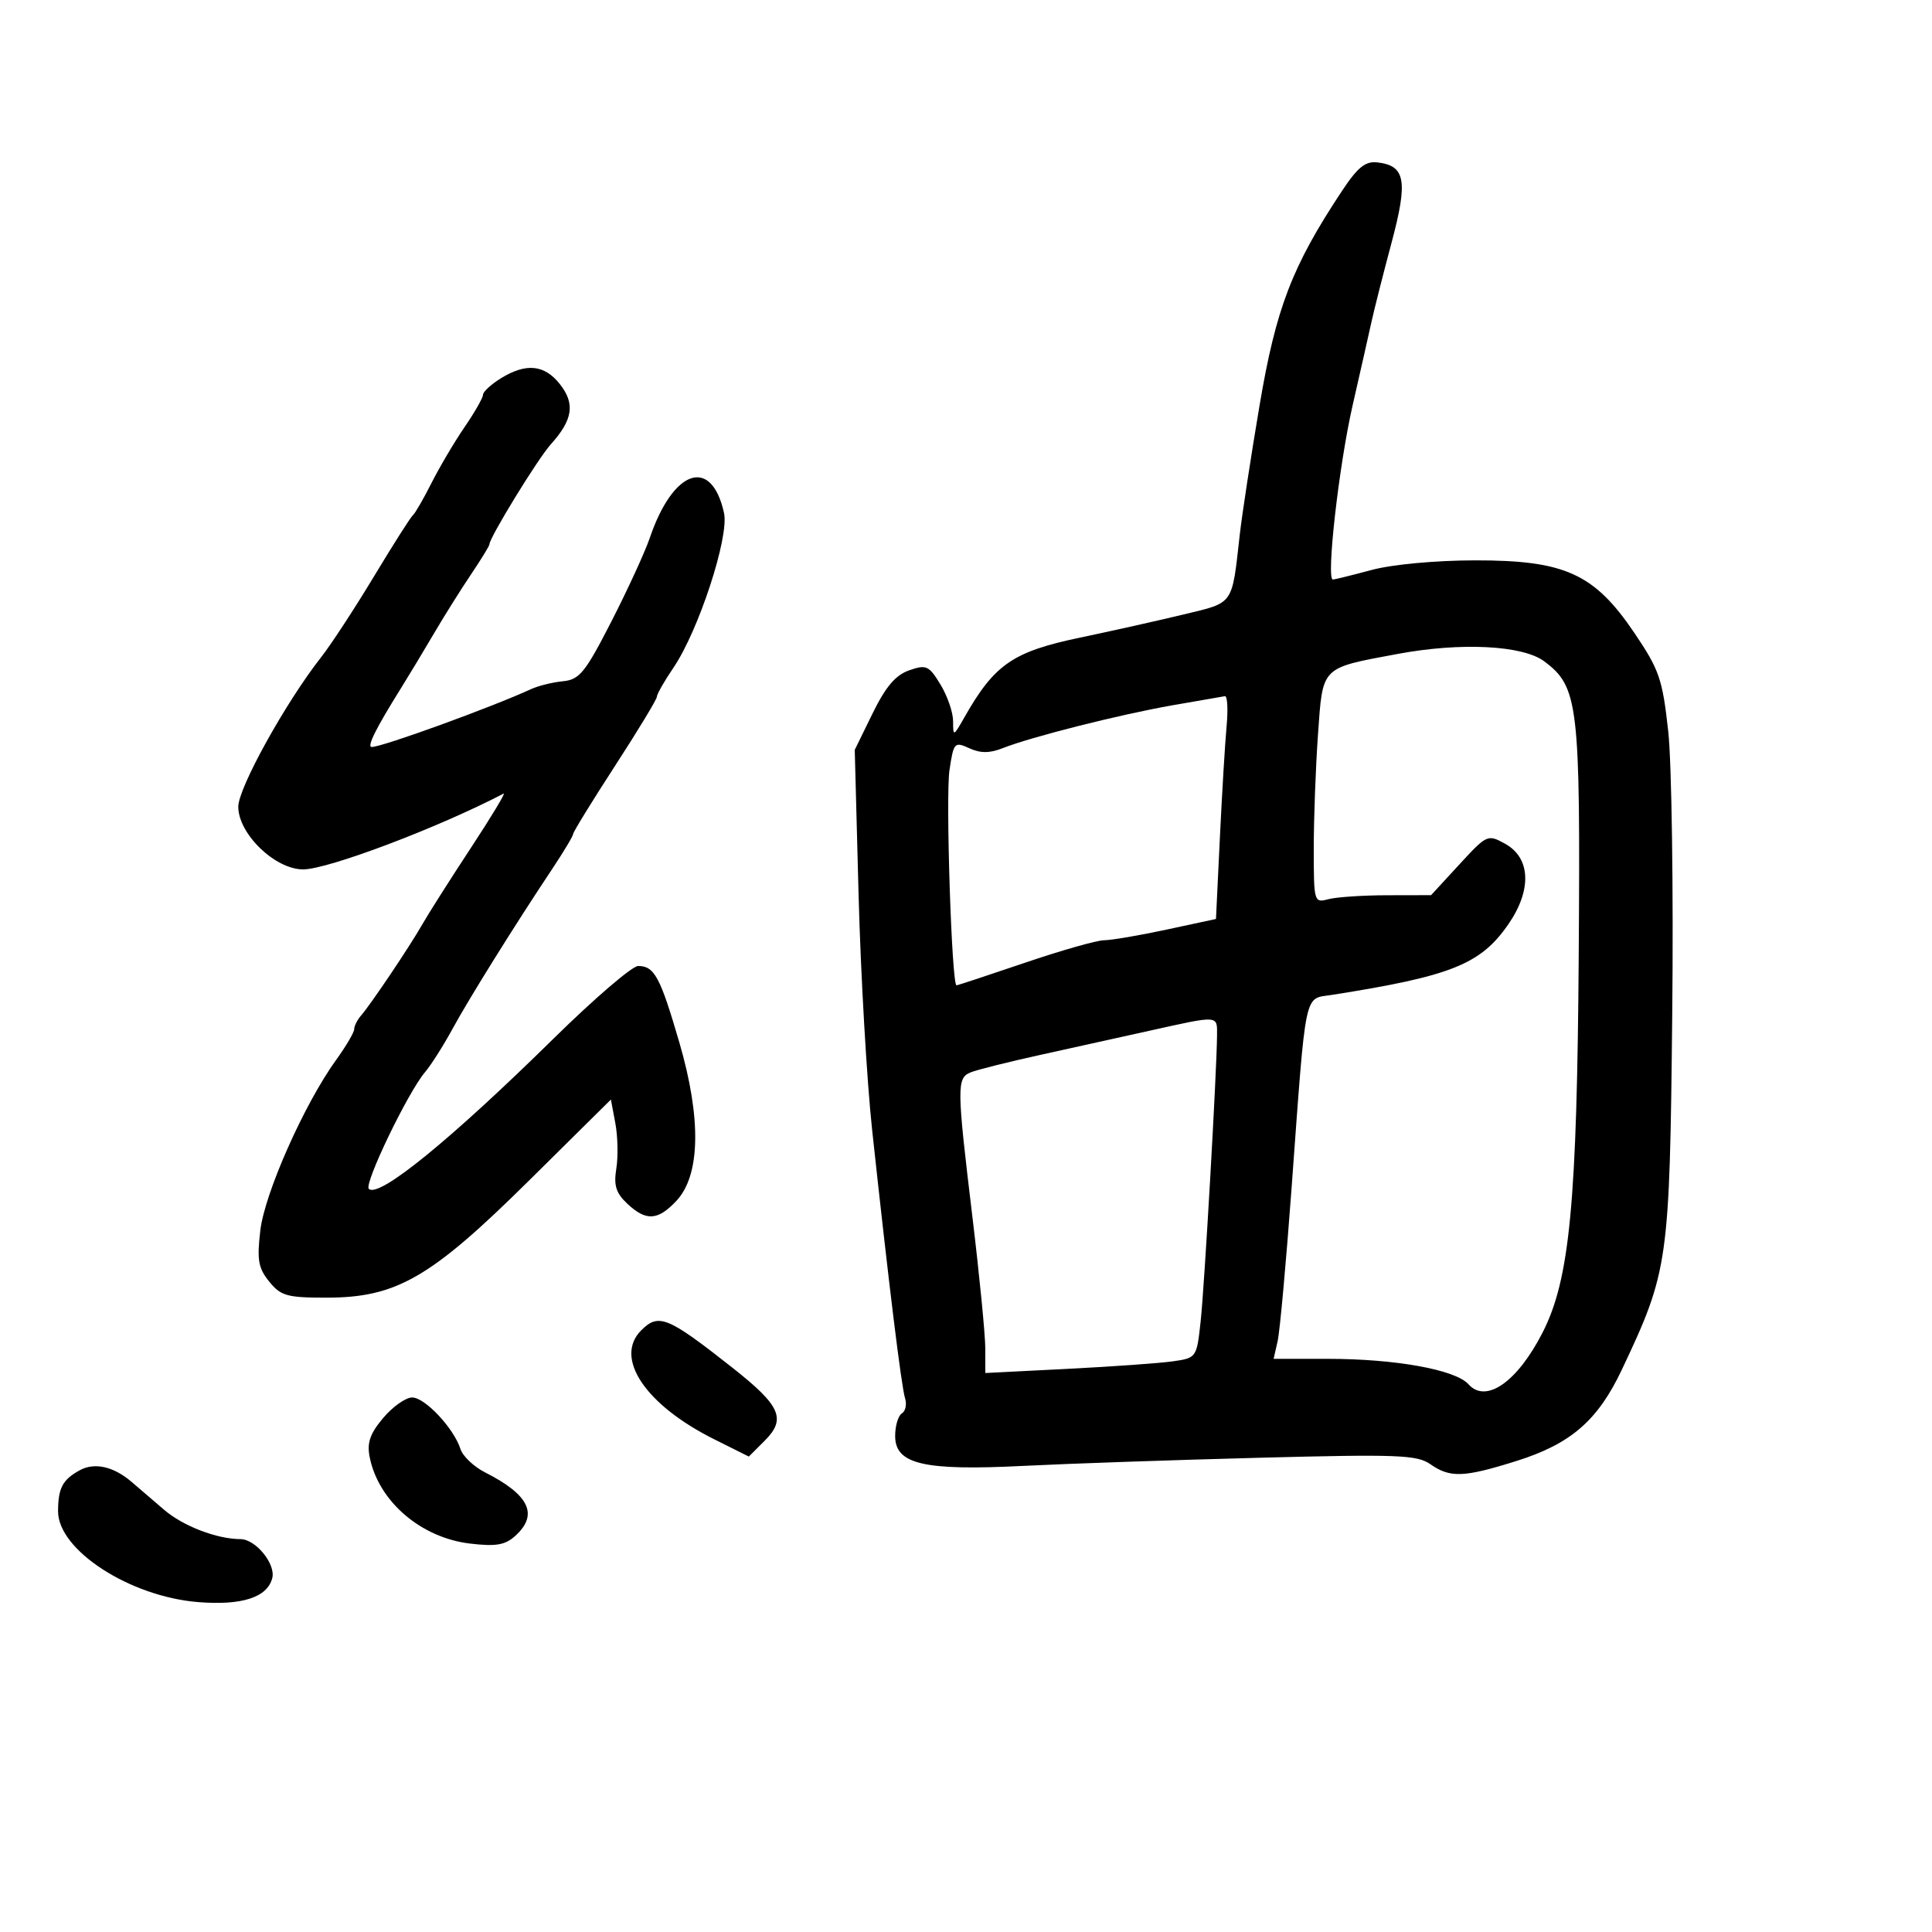 <svg xmlns="http://www.w3.org/2000/svg" width="300" height="300" viewBox="0 0 300 300" version="1.1">
	<path d="M 208.334 29.720 C 200.619 41.369, 198.127 47.869, 195.575 63 C 194.230 70.975, 192.852 79.975, 192.512 83 C 191.265 94.100, 191.682 93.508, 183.768 95.418 C 179.841 96.366, 172.616 97.981, 167.712 99.008 C 157.272 101.193, 154.425 103.156, 149.750 111.387 C 148.046 114.388, 148 114.404, 147.996 111.984 C 147.994 110.618, 147.111 108.055, 146.034 106.289 C 144.240 103.345, 143.835 103.162, 141.176 104.088 C 139.061 104.826, 137.524 106.635, 135.500 110.769 L 132.724 116.438 133.321 138.969 C 133.649 151.361, 134.598 167.800, 135.429 175.500 C 137.991 199.235, 139.963 215.308, 140.535 217.110 C 140.835 218.057, 140.613 219.121, 140.041 219.475 C 139.468 219.829, 139 221.407, 139 222.981 C 139 227.369, 143.435 228.403, 158.906 227.623 C 165.833 227.273, 182.361 226.704, 195.636 226.357 C 217.026 225.798, 220.037 225.913, 222.108 227.363 C 225.170 229.508, 227.295 229.429, 235.443 226.872 C 243.914 224.213, 248.108 220.581, 251.846 212.669 C 259.080 197.359, 259.264 196.062, 259.664 157.500 C 259.864 138.250, 259.583 118.471, 259.041 113.547 C 258.148 105.432, 257.655 104, 253.778 98.268 C 247.559 89.074, 242.996 86.996, 229.054 87.012 C 222.937 87.019, 216.188 87.644, 213 88.500 C 209.975 89.312, 207.260 89.982, 206.968 89.988 C 205.900 90.012, 207.910 72.250, 210.022 63 C 211.215 57.775, 212.536 51.925, 212.958 50 C 213.379 48.075, 214.783 42.540, 216.076 37.701 C 218.652 28.061, 218.245 25.727, 213.899 25.220 C 212.003 24.999, 210.836 25.943, 208.334 29.720 M 77.750 58.758 C 76.237 59.696, 75 60.840, 75 61.301 C 75 61.762, 73.712 64.021, 72.137 66.320 C 70.562 68.619, 68.252 72.525, 67.003 75 C 65.753 77.475, 64.454 79.725, 64.115 80 C 63.776 80.275, 61.057 84.550, 58.074 89.500 C 55.091 94.450, 51.413 100.075, 49.901 102 C 44.378 109.031, 37 122.336, 37 125.265 C 37 129.479, 42.709 135, 47.065 135 C 50.924 135, 67.990 128.549, 78.200 123.231 C 78.585 123.031, 76.291 126.834, 73.103 131.683 C 69.915 136.532, 66.537 141.850, 65.597 143.500 C 63.627 146.959, 57.600 155.928, 56.051 157.708 C 55.473 158.372, 55 159.317, 55 159.808 C 55 160.298, 53.732 162.455, 52.182 164.600 C 47.254 171.420, 41.105 185.253, 40.424 191.051 C 39.884 195.640, 40.104 196.907, 41.803 199.005 C 43.600 201.225, 44.577 201.500, 50.662 201.500 C 61.563 201.500, 66.861 198.441, 82.131 183.332 L 94.860 170.737 95.552 174.425 C 95.932 176.452, 95.999 179.617, 95.701 181.456 C 95.277 184.068, 95.648 185.260, 97.394 186.900 C 100.323 189.652, 102.135 189.550, 105.030 186.468 C 108.764 182.494, 108.927 173.670, 105.486 161.869 C 102.511 151.667, 101.612 150, 99.085 150 C 98.167 150, 92.259 155.072, 85.958 161.270 C 69.873 177.092, 58.780 186.113, 57.269 184.602 C 56.494 183.827, 63.333 169.624, 65.986 166.500 C 66.921 165.400, 68.832 162.393, 70.235 159.817 C 72.833 155.045, 79.896 143.715, 85.750 134.927 C 87.537 132.244, 89 129.799, 89 129.495 C 89 129.191, 91.925 124.434, 95.500 118.925 C 99.075 113.416, 102 108.584, 102 108.187 C 102 107.789, 103.159 105.759, 104.576 103.674 C 108.481 97.927, 113.241 83.373, 112.427 79.667 C 110.491 70.852, 104.543 72.831, 100.909 83.500 C 100.159 85.700, 97.472 91.550, 94.937 96.500 C 90.864 104.451, 89.987 105.533, 87.413 105.785 C 85.811 105.942, 83.600 106.484, 82.500 106.990 C 76.329 109.829, 59.406 115.978, 57.724 115.993 C 56.923 116, 58.340 113.148, 62.247 106.890 C 63.486 104.905, 65.791 101.080, 67.370 98.390 C 68.948 95.701, 71.535 91.574, 73.120 89.221 C 74.704 86.867, 76 84.754, 76 84.524 C 76 83.478, 83.510 71.235, 85.524 69 C 88.957 65.188, 89.336 62.697, 86.945 59.657 C 84.543 56.604, 81.677 56.324, 77.750 58.758 M 217 101.547 C 205.017 103.784, 205.414 103.382, 204.656 114.061 C 204.295 119.146, 204 127.116, 204 131.770 C 204 140.059, 204.046 140.221, 206.250 139.630 C 207.488 139.299, 211.586 139.021, 215.358 139.014 L 222.217 139 226.590 134.250 C 230.899 129.570, 231.004 129.522, 233.732 131.031 C 237.686 133.219, 237.884 138.199, 234.229 143.500 C 229.925 149.742, 225.362 151.571, 206.806 154.489 C 202.431 155.177, 202.854 153.147, 200.554 184.500 C 199.707 196.050, 198.734 206.738, 198.391 208.250 L 197.767 211 206.217 211 C 216.681 211, 226.012 212.688, 228.020 214.945 C 230.739 218.001, 235.631 214.578, 239.552 206.877 C 243.759 198.612, 244.884 186.779, 245.146 148 C 245.408 109.300, 245.095 106.653, 239.785 102.689 C 236.441 100.192, 226.836 99.711, 217 101.547 M 182 109.527 C 173.773 110.977, 160.098 114.433, 155.705 116.173 C 153.677 116.976, 152.251 116.980, 150.509 116.186 C 148.208 115.138, 148.081 115.278, 147.435 119.583 C 146.821 123.679, 147.780 153, 148.528 153 C 148.704 153, 153.480 151.425, 159.141 149.500 C 164.802 147.575, 170.338 146, 171.444 146 C 172.550 146, 176.911 145.257, 181.135 144.349 L 188.816 142.699 189.421 130.099 C 189.754 123.170, 190.224 115.362, 190.466 112.750 C 190.708 110.138, 190.589 108.046, 190.203 108.103 C 189.816 108.159, 186.125 108.800, 182 109.527 M 178.500 160.052 C 174.100 161.029, 166.450 162.721, 161.500 163.812 C 156.550 164.903, 151.713 166.115, 150.750 166.505 C 148.539 167.401, 148.553 168.686, 151 189 C 152.093 198.075, 152.990 207.233, 152.994 209.351 L 153 213.201 165.750 212.555 C 172.762 212.200, 180.147 211.672, 182.160 211.382 C 185.790 210.859, 185.826 210.808, 186.436 205.177 C 187.032 199.685, 188.942 166.335, 188.981 160.750 C 189.003 157.619, 189.354 157.642, 178.500 160.052 M 99.571 206.571 C 95.303 210.840, 100.189 218.141, 110.890 223.484 L 116.279 226.175 118.746 223.709 C 122.125 220.329, 121.224 218.286, 113.751 212.394 C 103.658 204.435, 102.276 203.867, 99.571 206.571 M 59.500 220.182 C 57.449 222.620, 56.958 224.042, 57.403 226.266 C 58.775 233.123, 65.341 238.779, 72.980 239.684 C 77.012 240.162, 78.431 239.920, 80.015 238.486 C 83.661 235.187, 82.196 232.112, 75.321 228.632 C 73.572 227.746, 71.854 226.115, 71.502 225.006 C 70.482 221.794, 65.990 217, 64 217 C 62.998 217, 60.973 218.432, 59.500 220.182 M 12.392 228.295 C 9.721 229.755, 9.033 231.048, 9.015 234.646 C 8.986 240.681, 20.135 247.920, 30.773 248.774 C 37.561 249.319, 41.492 248.049, 42.274 245.060 C 42.848 242.865, 39.705 239.002, 37.340 238.994 C 33.682 238.983, 28.439 236.972, 25.500 234.453 C 23.850 233.039, 21.569 231.082, 20.431 230.105 C 17.644 227.712, 14.681 227.045, 12.392 228.295" stroke="none" fill="black" fill-rule="evenodd"/>
</svg>